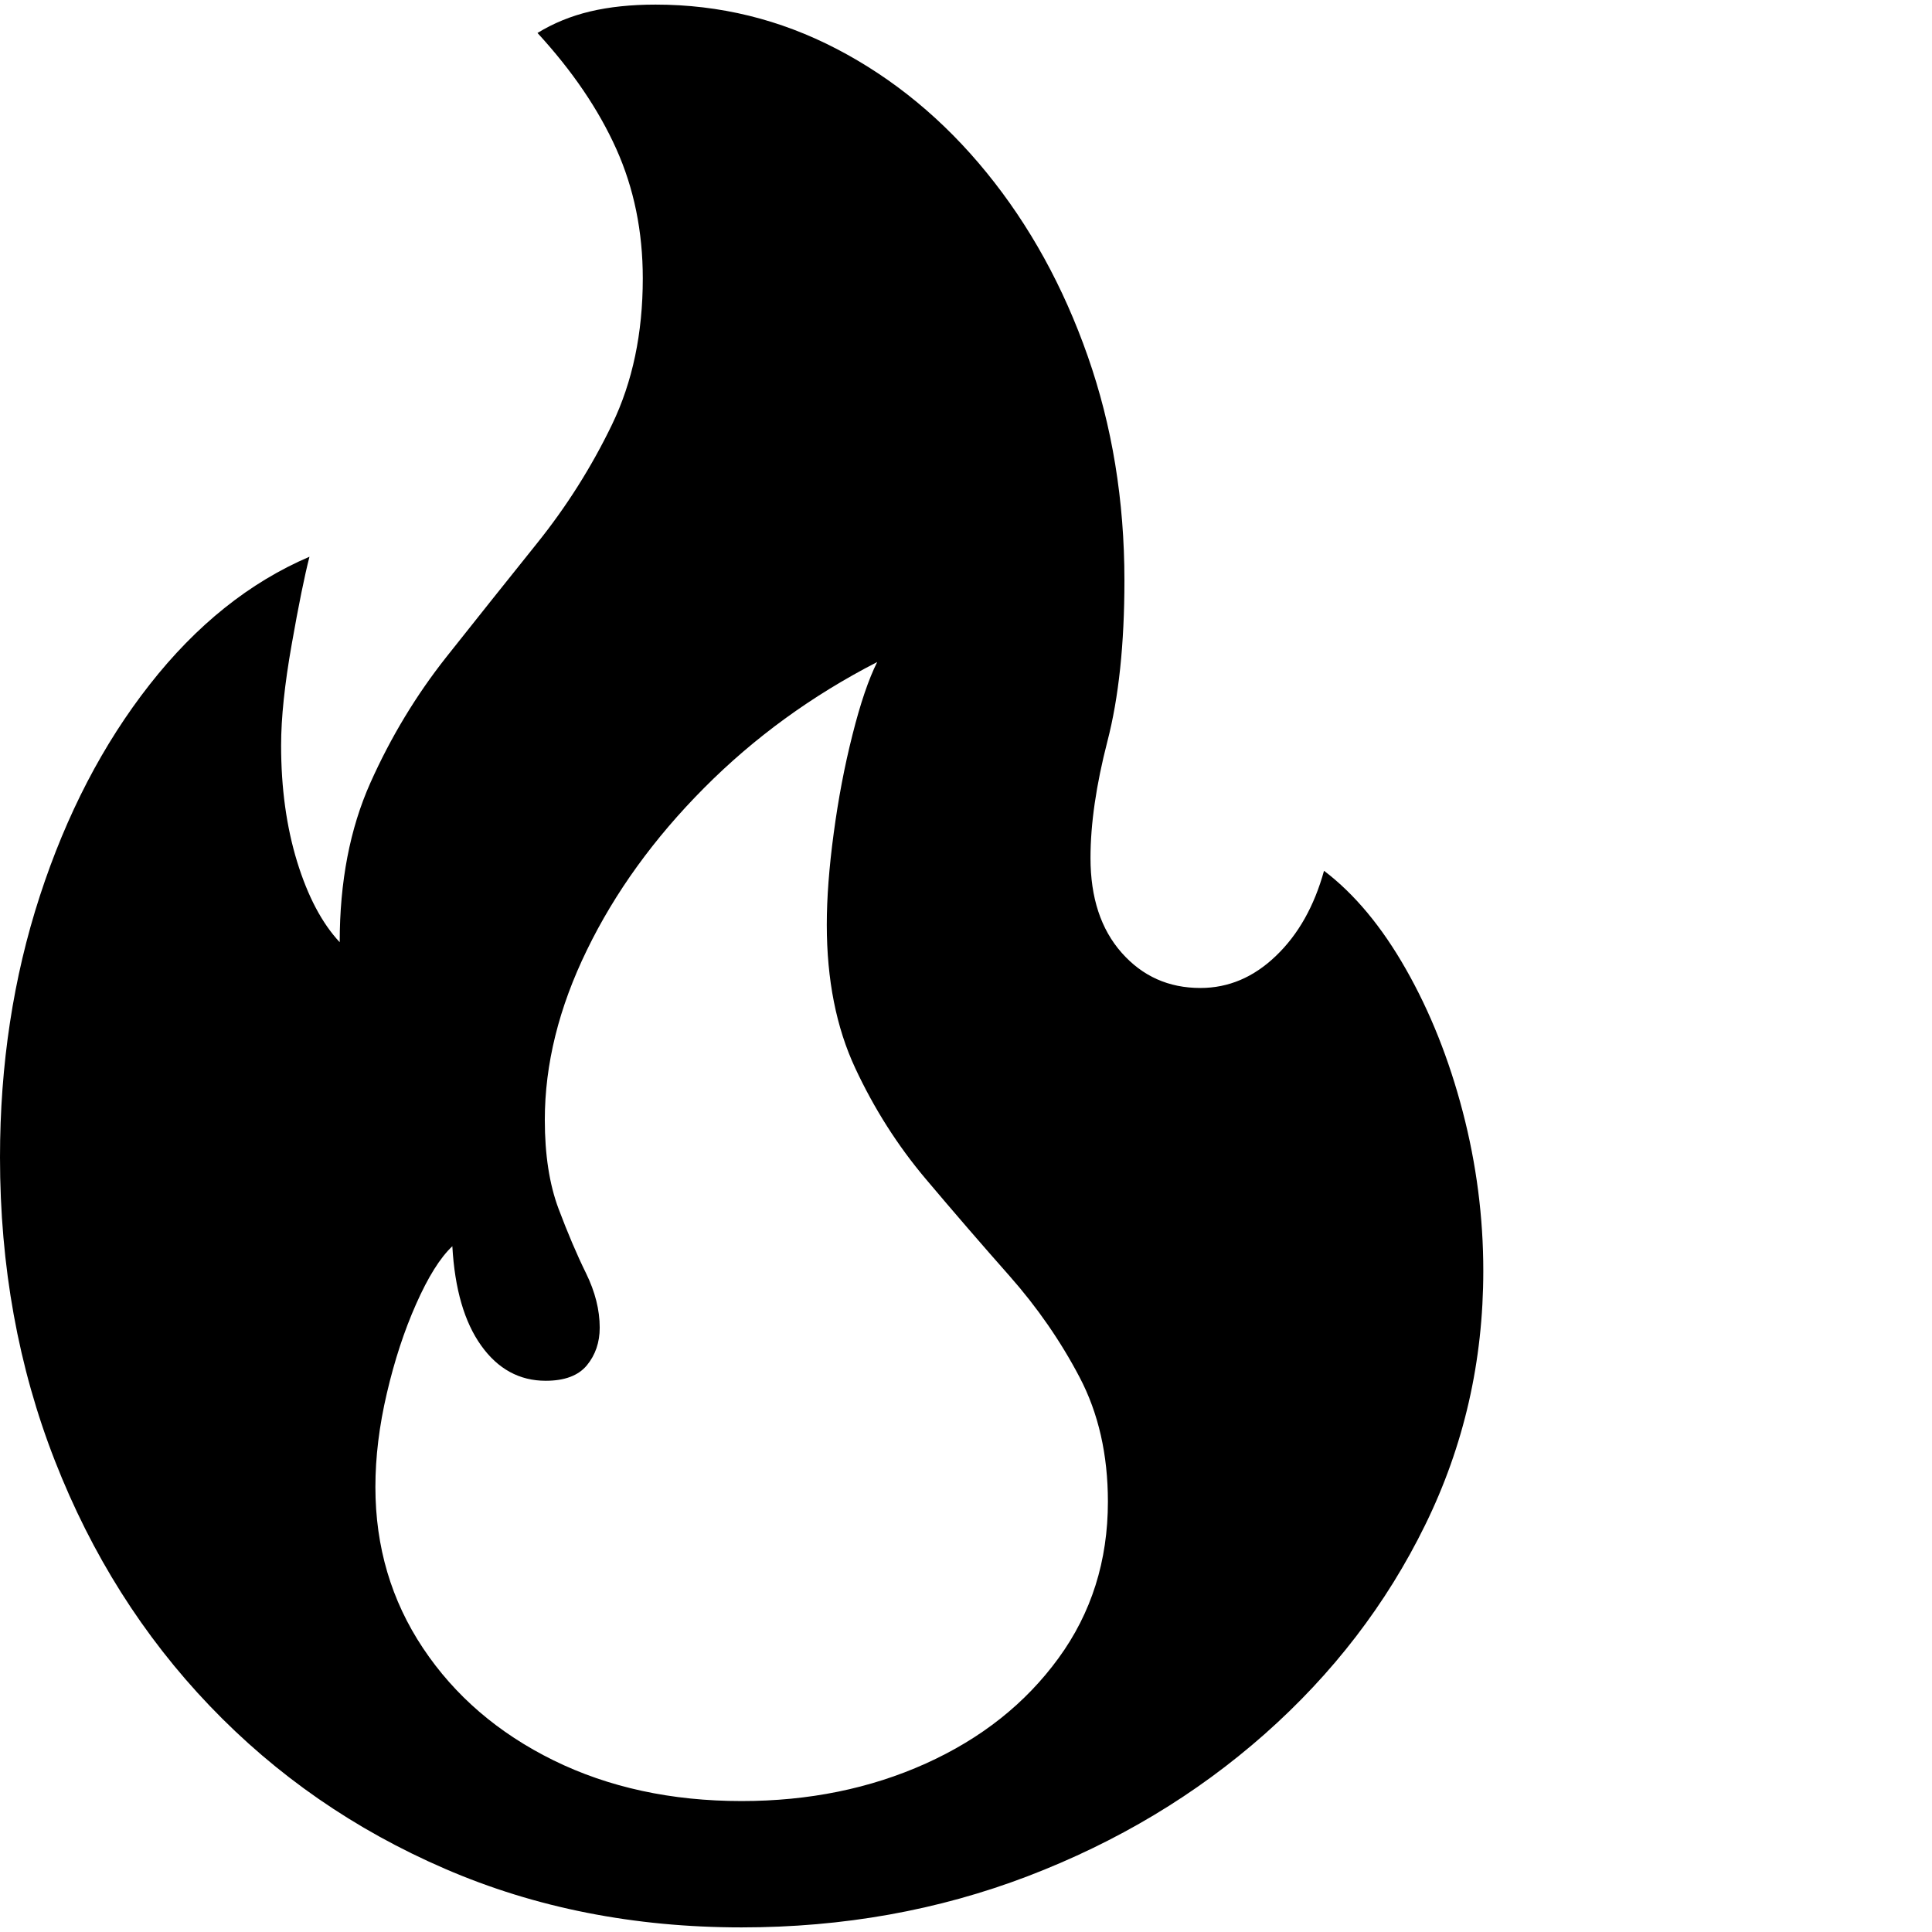 <svg version="1.1" xmlns="http://www.w3.org/2000/svg" style="fill:rgba(0,0,0,1.0)" width="256" height="256" viewBox="0 0 32.969 32.812"><path fill="rgb(0, 0, 0)" d="M12.656 32.812 C10.823 32.812 9.135 32.479 7.594 31.812 C6.052 31.146 4.714 30.219 3.578 29.031 C2.443 27.844 1.563 26.451 0.938 24.852 C0.312 23.253 0 21.526 0 19.672 C0 18.089 0.227 16.602 0.68 15.211 C1.133 13.82 1.758 12.617 2.555 11.602 C3.352 10.586 4.26 9.859 5.281 9.422 C5.198 9.745 5.096 10.245 4.977 10.922 C4.857 11.599 4.797 12.172 4.797 12.641 C4.797 13.37 4.888 14.031 5.07 14.625 C5.253 15.219 5.495 15.677 5.797 16 C5.797 14.969 5.971 14.063 6.32 13.281 C6.669 12.5 7.102 11.784 7.617 11.133 C8.133 10.482 8.646 9.839 9.156 9.203 C9.667 8.568 10.096 7.888 10.445 7.164 C10.794 6.44 10.969 5.609 10.969 4.672 C10.969 3.87 10.818 3.133 10.516 2.461 C10.214 1.789 9.766 1.13 9.172 0.484 C9.443 0.318 9.742 0.195 10.07 0.117 C10.398 0.039 10.771 -0 11.188 -0 C12.281 -0 13.312 0.253 14.281 0.758 C15.25 1.263 16.102 1.966 16.836 2.867 C17.57 3.768 18.146 4.812 18.562 6 C18.979 7.188 19.188 8.464 19.188 9.828 C19.188 10.911 19.091 11.826 18.898 12.57 C18.706 13.315 18.609 13.979 18.609 14.562 C18.609 15.24 18.786 15.779 19.141 16.18 C19.495 16.581 19.943 16.781 20.484 16.781 C20.964 16.781 21.393 16.599 21.773 16.234 C22.154 15.87 22.427 15.385 22.594 14.781 C23.115 15.177 23.581 15.737 23.992 16.461 C24.404 17.185 24.727 17.995 24.961 18.891 C25.195 19.786 25.312 20.693 25.312 21.609 C25.312 23.151 24.982 24.596 24.32 25.945 C23.659 27.294 22.745 28.484 21.578 29.516 C20.411 30.547 19.065 31.354 17.539 31.938 C16.013 32.521 14.385 32.812 12.656 32.812 Z M12.656 30.656 C13.802 30.656 14.849 30.443 15.797 30.016 C16.745 29.589 17.5 28.99 18.062 28.219 C18.625 27.448 18.906 26.557 18.906 25.547 C18.906 24.745 18.745 24.036 18.422 23.422 C18.099 22.807 17.701 22.232 17.227 21.695 C16.753 21.159 16.276 20.607 15.797 20.039 C15.318 19.471 14.917 18.841 14.594 18.148 C14.271 17.456 14.109 16.641 14.109 15.703 C14.109 15.245 14.148 14.724 14.227 14.141 C14.305 13.557 14.411 12.997 14.547 12.461 C14.682 11.924 14.823 11.51 14.969 11.219 C13.854 11.792 12.87 12.508 12.016 13.367 C11.161 14.227 10.495 15.148 10.016 16.133 C9.536 17.117 9.297 18.083 9.297 19.031 C9.297 19.625 9.375 20.13 9.531 20.547 C9.688 20.964 9.844 21.331 10 21.648 C10.156 21.966 10.234 22.276 10.234 22.578 C10.234 22.828 10.161 23.042 10.016 23.219 C9.87 23.396 9.635 23.484 9.312 23.484 C8.865 23.484 8.497 23.284 8.211 22.883 C7.924 22.482 7.76 21.917 7.719 21.188 C7.51 21.385 7.305 21.714 7.102 22.172 C6.898 22.63 6.732 23.138 6.602 23.695 C6.471 24.253 6.406 24.786 6.406 25.297 C6.406 26.318 6.677 27.234 7.219 28.047 C7.76 28.859 8.503 29.497 9.445 29.961 C10.388 30.424 11.458 30.656 12.656 30.656 Z M32.969 27.344" /></svg>